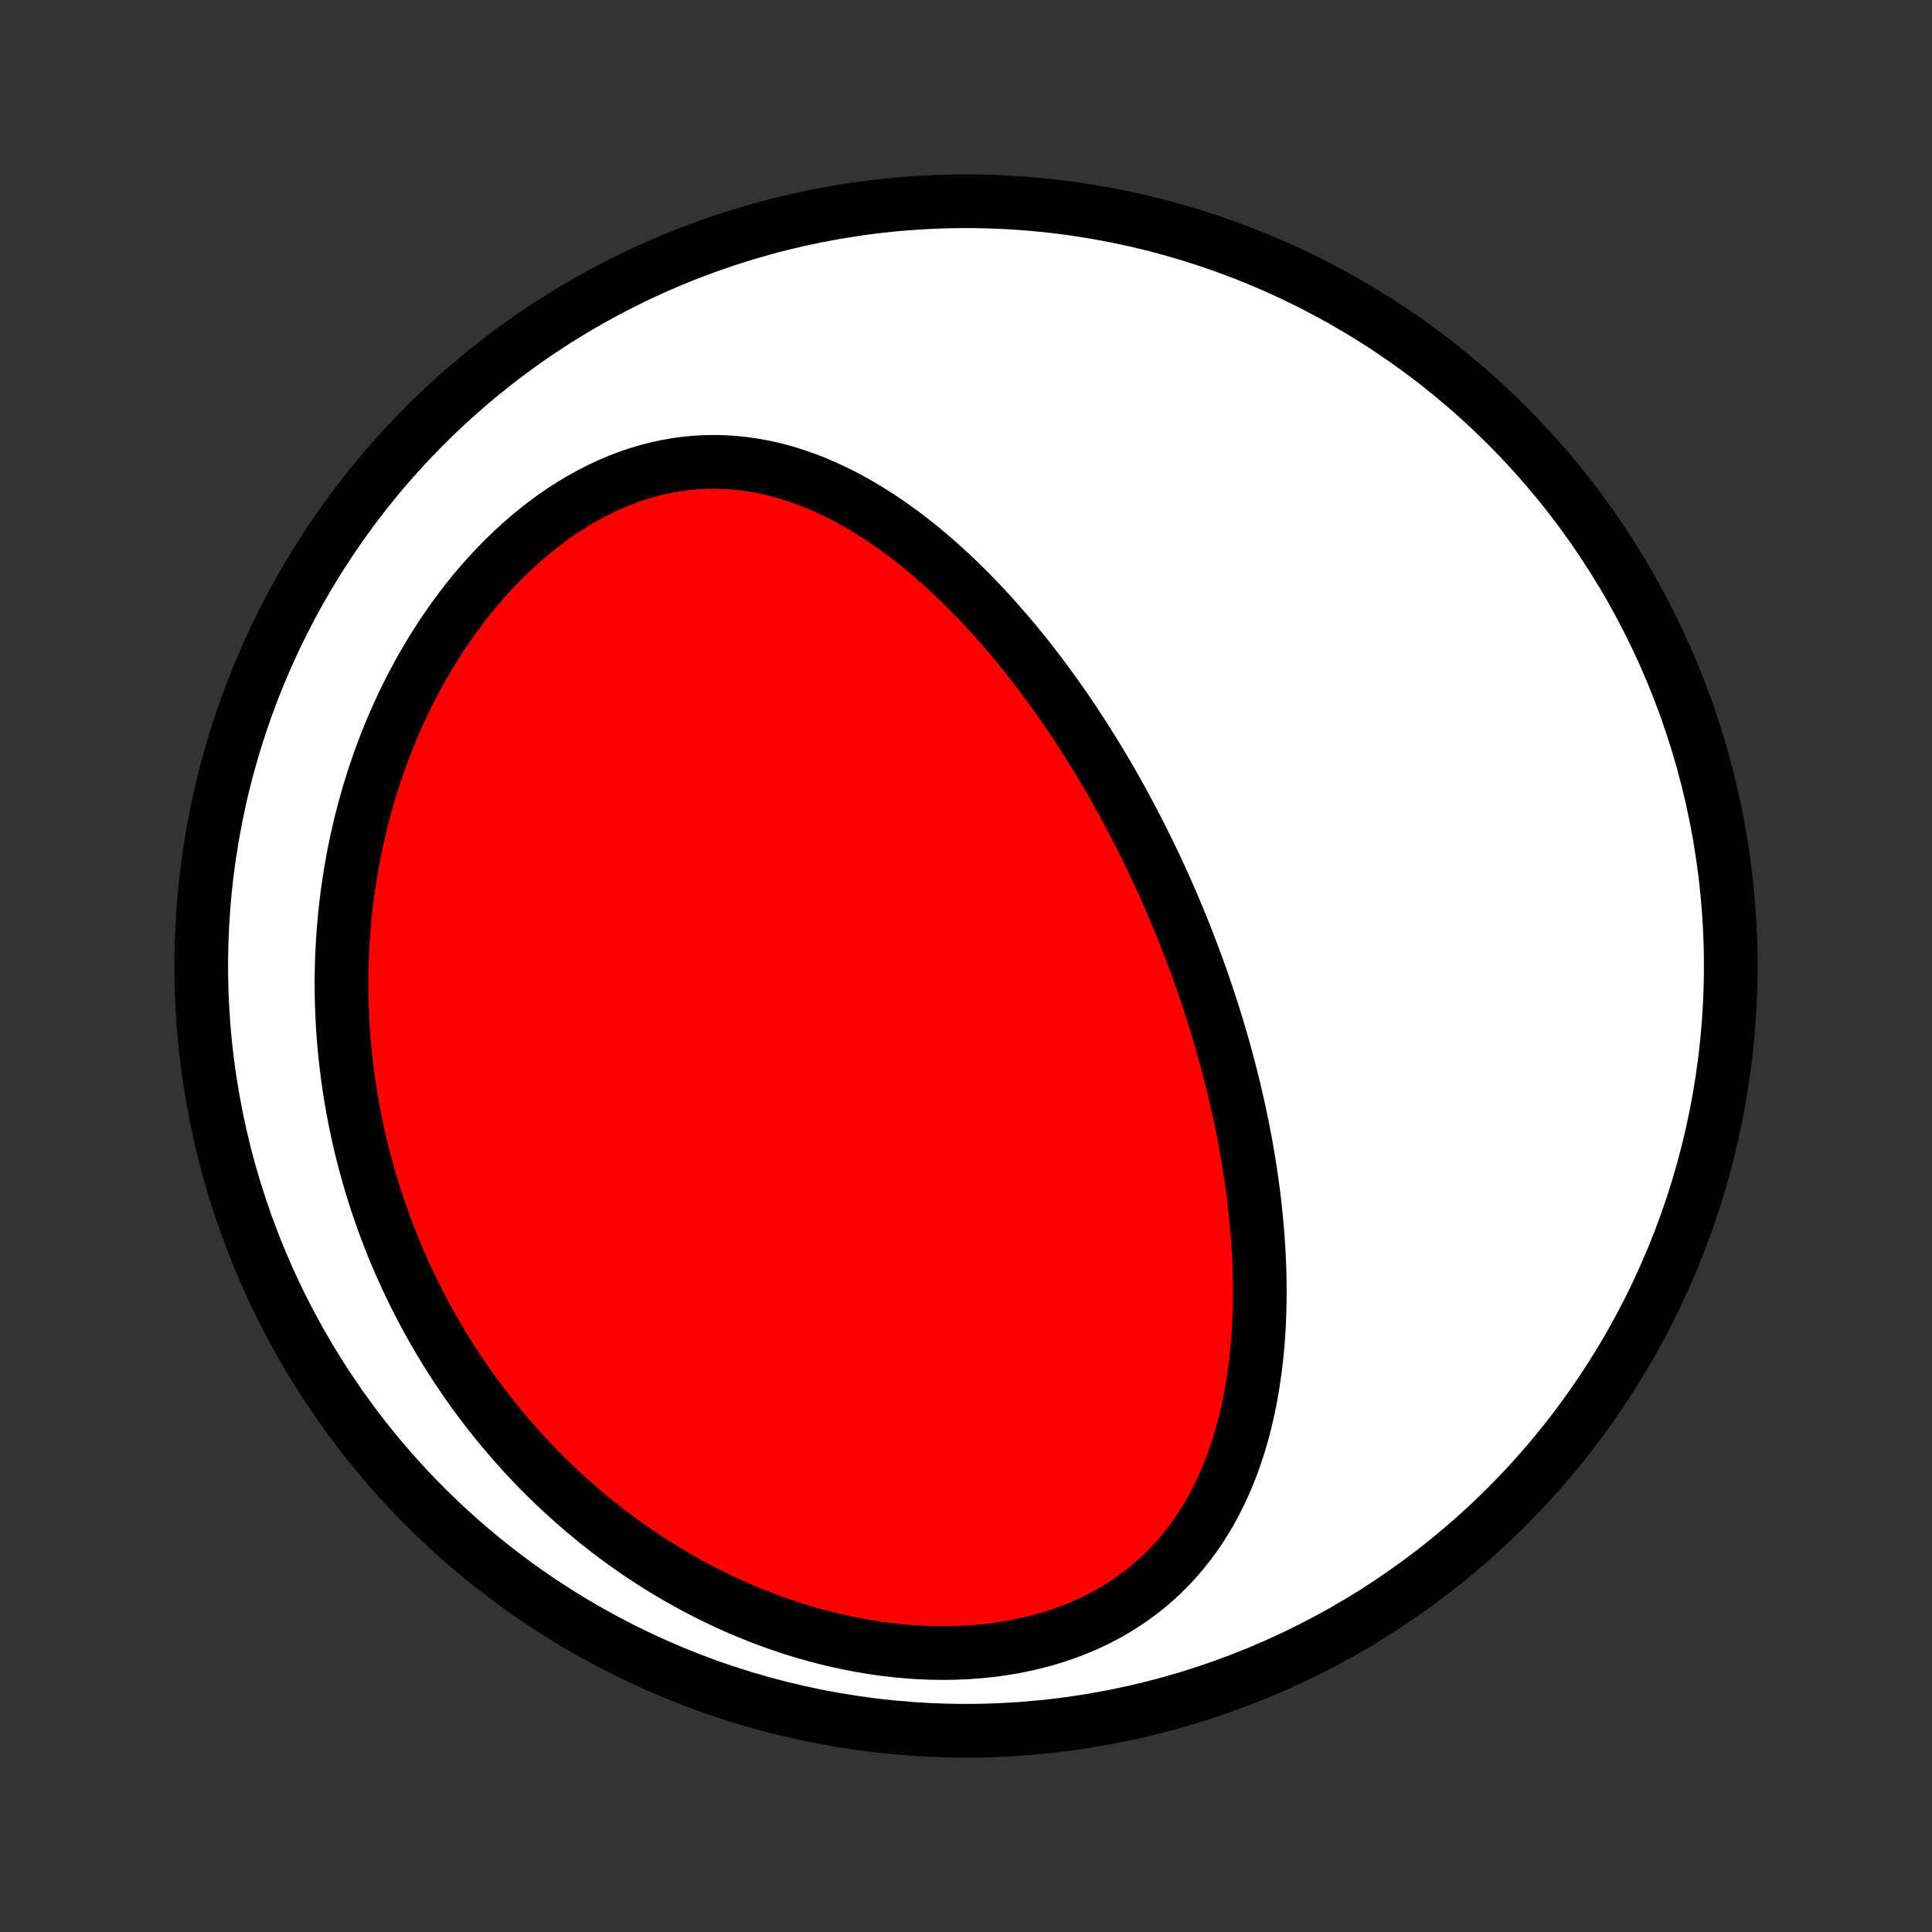 <?xml version="1.0" encoding="utf-8" standalone="no"?>
<!DOCTYPE svg PUBLIC "-//W3C//DTD SVG 1.1//EN"
  "http://www.w3.org/Graphics/SVG/1.1/DTD/svg11.dtd">
<!-- Created with matplotlib (http://matplotlib.org/) -->
<svg height="72pt" version="1.1" viewBox="0 0 72 72" width="72pt" xmlns="http://www.w3.org/2000/svg" xmlns:xlink="http://www.w3.org/1999/xlink">
 <rect x="0" y="0" width="72" height="72" fill="#333333" stroke="none"/>
 <defs>
  <style type="text/css">
*{stroke-linecap:butt;stroke-linejoin:round;}
  </style>
 </defs>
 <g id="figure_1">
  <g id="patch_1">
   <path d="
M0 72
L72 72
L72 0
L0 0
z
" style="fill:none;"/>
  </g>
  <g id="axes_1">
   <g id="PatchCollection_1">
    <defs>
     <path d="
M36 -7.5
C43.558 -7.5 50.808 -10.503 56.153 -15.848
C61.497 -21.192 64.5 -28.442 64.5 -36
C64.5 -43.558 61.497 -50.808 56.153 -56.153
C50.808 -61.497 43.558 -64.5 36 -64.5
C28.442 -64.5 21.192 -61.497 15.848 -56.153
C10.503 -50.808 7.5 -43.558 7.5 -36
C7.5 -28.442 10.503 -21.192 15.848 -15.848
C21.192 -10.503 28.442 -7.5 36 -7.5
z
" id="C0_0_a811fe30f3"/>
     <path d="
M44.126 -37.25
L44.027 -37.495
L43.927 -37.739
L43.825 -37.983
L43.722 -38.227
L43.618 -38.47
L43.511 -38.713
L43.404 -38.955
L43.294 -39.197
L43.183 -39.439
L43.071 -39.681
L42.956 -39.923
L42.84 -40.164
L42.722 -40.405
L42.603 -40.646
L42.482 -40.888
L42.358 -41.128
L42.233 -41.369
L42.106 -41.61
L41.978 -41.851
L41.847 -42.092
L41.714 -42.333
L41.579 -42.574
L41.442 -42.815
L41.303 -43.056
L41.161 -43.297
L41.018 -43.538
L40.872 -43.779
L40.724 -44.02
L40.573 -44.262
L40.42 -44.503
L40.264 -44.745
L40.106 -44.986
L39.946 -45.228
L39.782 -45.469
L39.616 -45.711
L39.447 -45.952
L39.276 -46.193
L39.101 -46.434
L38.923 -46.675
L38.743 -46.916
L38.559 -47.156
L38.373 -47.396
L38.182 -47.636
L37.989 -47.875
L37.793 -48.113
L37.593 -48.351
L37.389 -48.588
L37.182 -48.824
L36.971 -49.059
L36.757 -49.293
L36.539 -49.526
L36.318 -49.757
L36.092 -49.987
L35.862 -50.215
L35.629 -50.441
L35.391 -50.664
L35.15 -50.886
L34.904 -51.105
L34.654 -51.321
L34.4 -51.534
L34.142 -51.743
L33.879 -51.949
L33.612 -52.151
L33.34 -52.349
L33.064 -52.542
L32.784 -52.73
L32.499 -52.913
L32.21 -53.091
L31.916 -53.262
L31.618 -53.426
L31.315 -53.584
L31.008 -53.734
L30.697 -53.876
L30.381 -54.01
L30.061 -54.135
L29.737 -54.251
L29.409 -54.357
L29.077 -54.452
L28.741 -54.537
L28.402 -54.61
L28.059 -54.671
L27.713 -54.72
L27.364 -54.757
L27.012 -54.78
L26.658 -54.789
L26.302 -54.785
L25.944 -54.766
L25.585 -54.733
L25.224 -54.685
L24.864 -54.623
L24.503 -54.546
L24.142 -54.454
L23.782 -54.347
L23.423 -54.225
L23.066 -54.089
L22.711 -53.939
L22.359 -53.775
L22.01 -53.597
L21.664 -53.406
L21.323 -53.202
L20.985 -52.986
L20.653 -52.758
L20.326 -52.519
L20.004 -52.269
L19.688 -52.009
L19.378 -51.739
L19.075 -51.459
L18.778 -51.171
L18.488 -50.875
L18.205 -50.572
L17.929 -50.261
L17.66 -49.944
L17.399 -49.621
L17.146 -49.292
L16.9 -48.958
L16.662 -48.62
L16.431 -48.277
L16.209 -47.93
L15.994 -47.58
L15.786 -47.227
L15.587 -46.872
L15.395 -46.514
L15.21 -46.154
L15.033 -45.792
L14.864 -45.429
L14.702 -45.065
L14.547 -44.699
L14.399 -44.334
L14.259 -43.967
L14.125 -43.601
L13.998 -43.234
L13.879 -42.867
L13.765 -42.501
L13.659 -42.135
L13.558 -41.77
L13.464 -41.406
L13.377 -41.042
L13.295 -40.679
L13.219 -40.318
L13.149 -39.957
L13.085 -39.598
L13.027 -39.239
L12.974 -38.883
L12.926 -38.527
L12.884 -38.173
L12.847 -37.821
L12.815 -37.47
L12.788 -37.12
L12.766 -36.772
L12.749 -36.426
L12.737 -36.081
L12.729 -35.738
L12.726 -35.397
L12.728 -35.057
L12.734 -34.719
L12.744 -34.382
L12.759 -34.047
L12.777 -33.714
L12.801 -33.382
L12.828 -33.052
L12.859 -32.724
L12.895 -32.397
L12.934 -32.072
L12.977 -31.748
L13.024 -31.425
L13.076 -31.105
L13.131 -30.785
L13.189 -30.468
L13.252 -30.151
L13.318 -29.836
L13.388 -29.523
L13.462 -29.21
L13.54 -28.899
L13.621 -28.59
L13.706 -28.282
L13.794 -27.975
L13.887 -27.669
L13.983 -27.364
L14.083 -27.061
L14.186 -26.759
L14.293 -26.458
L14.404 -26.159
L14.519 -25.86
L14.637 -25.563
L14.759 -25.266
L14.885 -24.971
L15.015 -24.677
L15.149 -24.384
L15.287 -24.092
L15.428 -23.801
L15.573 -23.512
L15.723 -23.223
L15.877 -22.935
L16.034 -22.649
L16.196 -22.363
L16.362 -22.079
L16.532 -21.795
L16.707 -21.513
L16.886 -21.232
L17.069 -20.952
L17.257 -20.674
L17.449 -20.396
L17.646 -20.12
L17.848 -19.845
L18.054 -19.571
L18.265 -19.299
L18.481 -19.028
L18.702 -18.759
L18.928 -18.491
L19.159 -18.225
L19.395 -17.96
L19.636 -17.697
L19.883 -17.436
L20.134 -17.177
L20.392 -16.92
L20.655 -16.665
L20.923 -16.412
L21.197 -16.162
L21.477 -15.914
L21.762 -15.668
L22.053 -15.426
L22.35 -15.186
L22.653 -14.95
L22.962 -14.716
L23.277 -14.486
L23.598 -14.26
L23.924 -14.037
L24.257 -13.818
L24.596 -13.604
L24.941 -13.394
L25.292 -13.188
L25.649 -12.988
L26.012 -12.792
L26.381 -12.602
L26.755 -12.418
L27.136 -12.239
L27.521 -12.067
L27.913 -11.902
L28.309 -11.743
L28.711 -11.591
L29.118 -11.447
L29.529 -11.31
L29.945 -11.182
L30.366 -11.062
L30.79 -10.951
L31.218 -10.849
L31.649 -10.757
L32.082 -10.674
L32.519 -10.601
L32.957 -10.539
L33.397 -10.488
L33.837 -10.447
L34.278 -10.418
L34.719 -10.401
L35.159 -10.395
L35.598 -10.402
L36.034 -10.42
L36.468 -10.451
L36.899 -10.495
L37.325 -10.552
L37.746 -10.621
L38.162 -10.703
L38.572 -10.798
L38.975 -10.906
L39.37 -11.026
L39.757 -11.159
L40.135 -11.304
L40.504 -11.461
L40.863 -11.631
L41.212 -11.812
L41.55 -12.003
L41.876 -12.206
L42.192 -12.419
L42.496 -12.642
L42.788 -12.875
L43.069 -13.116
L43.338 -13.366
L43.595 -13.624
L43.84 -13.889
L44.074 -14.162
L44.296 -14.44
L44.507 -14.725
L44.706 -15.015
L44.895 -15.31
L45.074 -15.609
L45.242 -15.913
L45.4 -16.22
L45.548 -16.53
L45.688 -16.843
L45.818 -17.159
L45.939 -17.476
L46.051 -17.796
L46.156 -18.116
L46.253 -18.439
L46.342 -18.761
L46.424 -19.085
L46.499 -19.409
L46.567 -19.733
L46.628 -20.056
L46.684 -20.38
L46.733 -20.703
L46.777 -21.026
L46.816 -21.348
L46.849 -21.669
L46.877 -21.989
L46.9 -22.308
L46.918 -22.625
L46.932 -22.942
L46.942 -23.256
L46.948 -23.57
L46.949 -23.882
L46.947 -24.192
L46.941 -24.501
L46.932 -24.808
L46.919 -25.114
L46.904 -25.417
L46.885 -25.719
L46.863 -26.02
L46.838 -26.318
L46.81 -26.614
L46.78 -26.909
L46.747 -27.202
L46.712 -27.493
L46.674 -27.783
L46.634 -28.07
L46.591 -28.356
L46.547 -28.641
L46.5 -28.923
L46.452 -29.204
L46.401 -29.483
L46.348 -29.76
L46.294 -30.036
L46.237 -30.311
L46.179 -30.583
L46.119 -30.854
L46.058 -31.124
L45.995 -31.392
L45.93 -31.659
L45.863 -31.925
L45.795 -32.189
L45.725 -32.452
L45.654 -32.713
L45.582 -32.974
L45.507 -33.233
L45.432 -33.491
L45.355 -33.748
L45.276 -34.003
L45.196 -34.258
L45.115 -34.512
L45.032 -34.765
L44.948 -35.017
L44.862 -35.268
L44.775 -35.518
L44.687 -35.767
L44.597 -36.016
L44.505 -36.264
L44.413 -36.511
L44.318 -36.758
z
" id="C0_1_c192ecce15"/>
    </defs>
    <g clip-path="url(#p1bffca34e9)">
     <use style="fill:#ffffff;stroke:#000000;stroke-width:2.0;" x="0.0" xlink:href="#C0_0_a811fe30f3" y="72.0"/>
    </g>
    <g clip-path="url(#p1bffca34e9)">
     <use style="fill:#ff0000;stroke:#000000;stroke-width:2.0;" x="0.0" xlink:href="#C0_1_c192ecce15" y="72.0"/>
    </g>
   </g>
  </g>
 </g>
 <defs>
  <clipPath id="p1bffca34e9">
   <rect height="72.0" width="72.0" x="0.0" y="0.0"/>
  </clipPath>
 </defs>
</svg>

